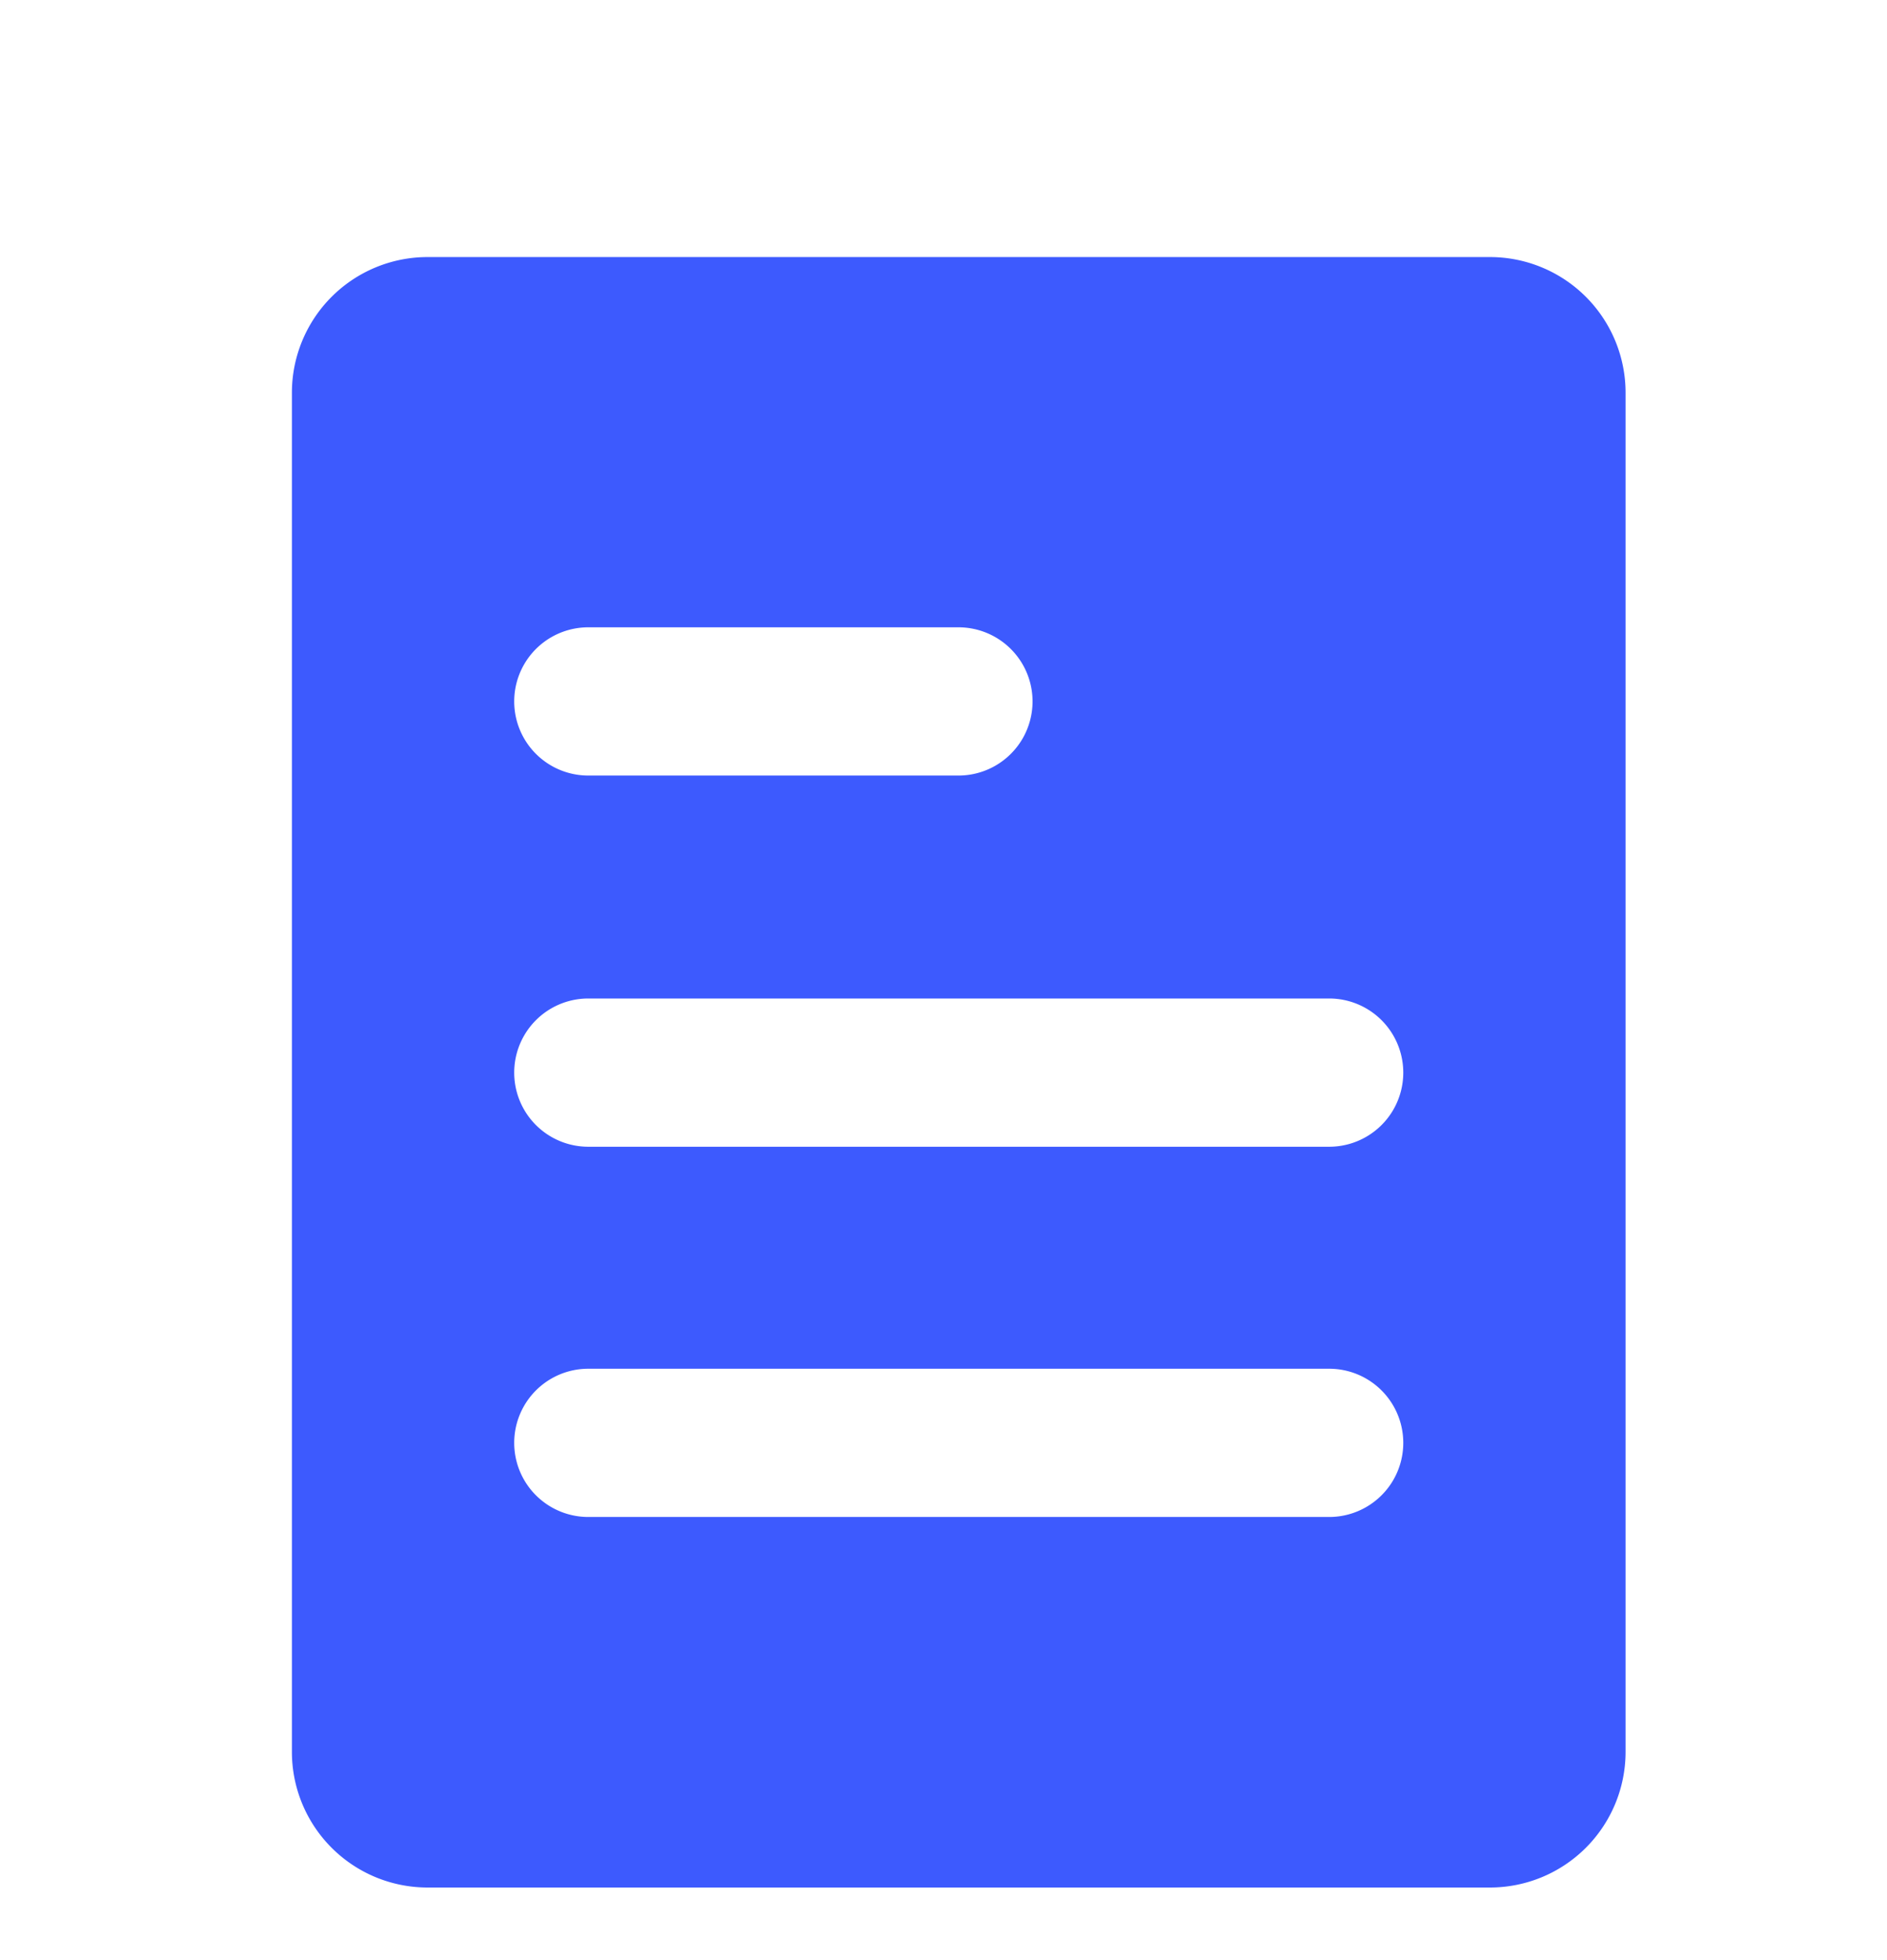 <svg xmlns="http://www.w3.org/2000/svg" width="26" height="27" viewBox="0 0 26 27">
  <g id="Projects" transform="translate(0.067)">
    <rect id="Rectangle_118" data-name="Rectangle 118" width="26" height="27" transform="translate(-0.067)" fill="#fff"/>
    <path id="note" d="M19.508,1H4.868A1.869,1.869,0,0,0,3,2.868V21.591a1.869,1.869,0,0,0,1.868,1.868H19.508a1.869,1.869,0,0,0,1.868-1.868V2.868A1.869,1.869,0,0,0,19.508,1ZM7.084,6.1h5.1a1.021,1.021,0,1,1,0,2.042h-5.1a1.021,1.021,0,0,1,0-2.042ZM17.292,18.355H7.084a1.021,1.021,0,0,1,0-2.042H17.292a1.021,1.021,0,0,1,0,2.042Zm0-5.1H7.084a1.021,1.021,0,0,1,0-2.042H17.292a1.021,1.021,0,0,1,0,2.042Z" transform="translate(0.955 2.541)" fill="#3d5afe"/>
  </g>
</svg>
